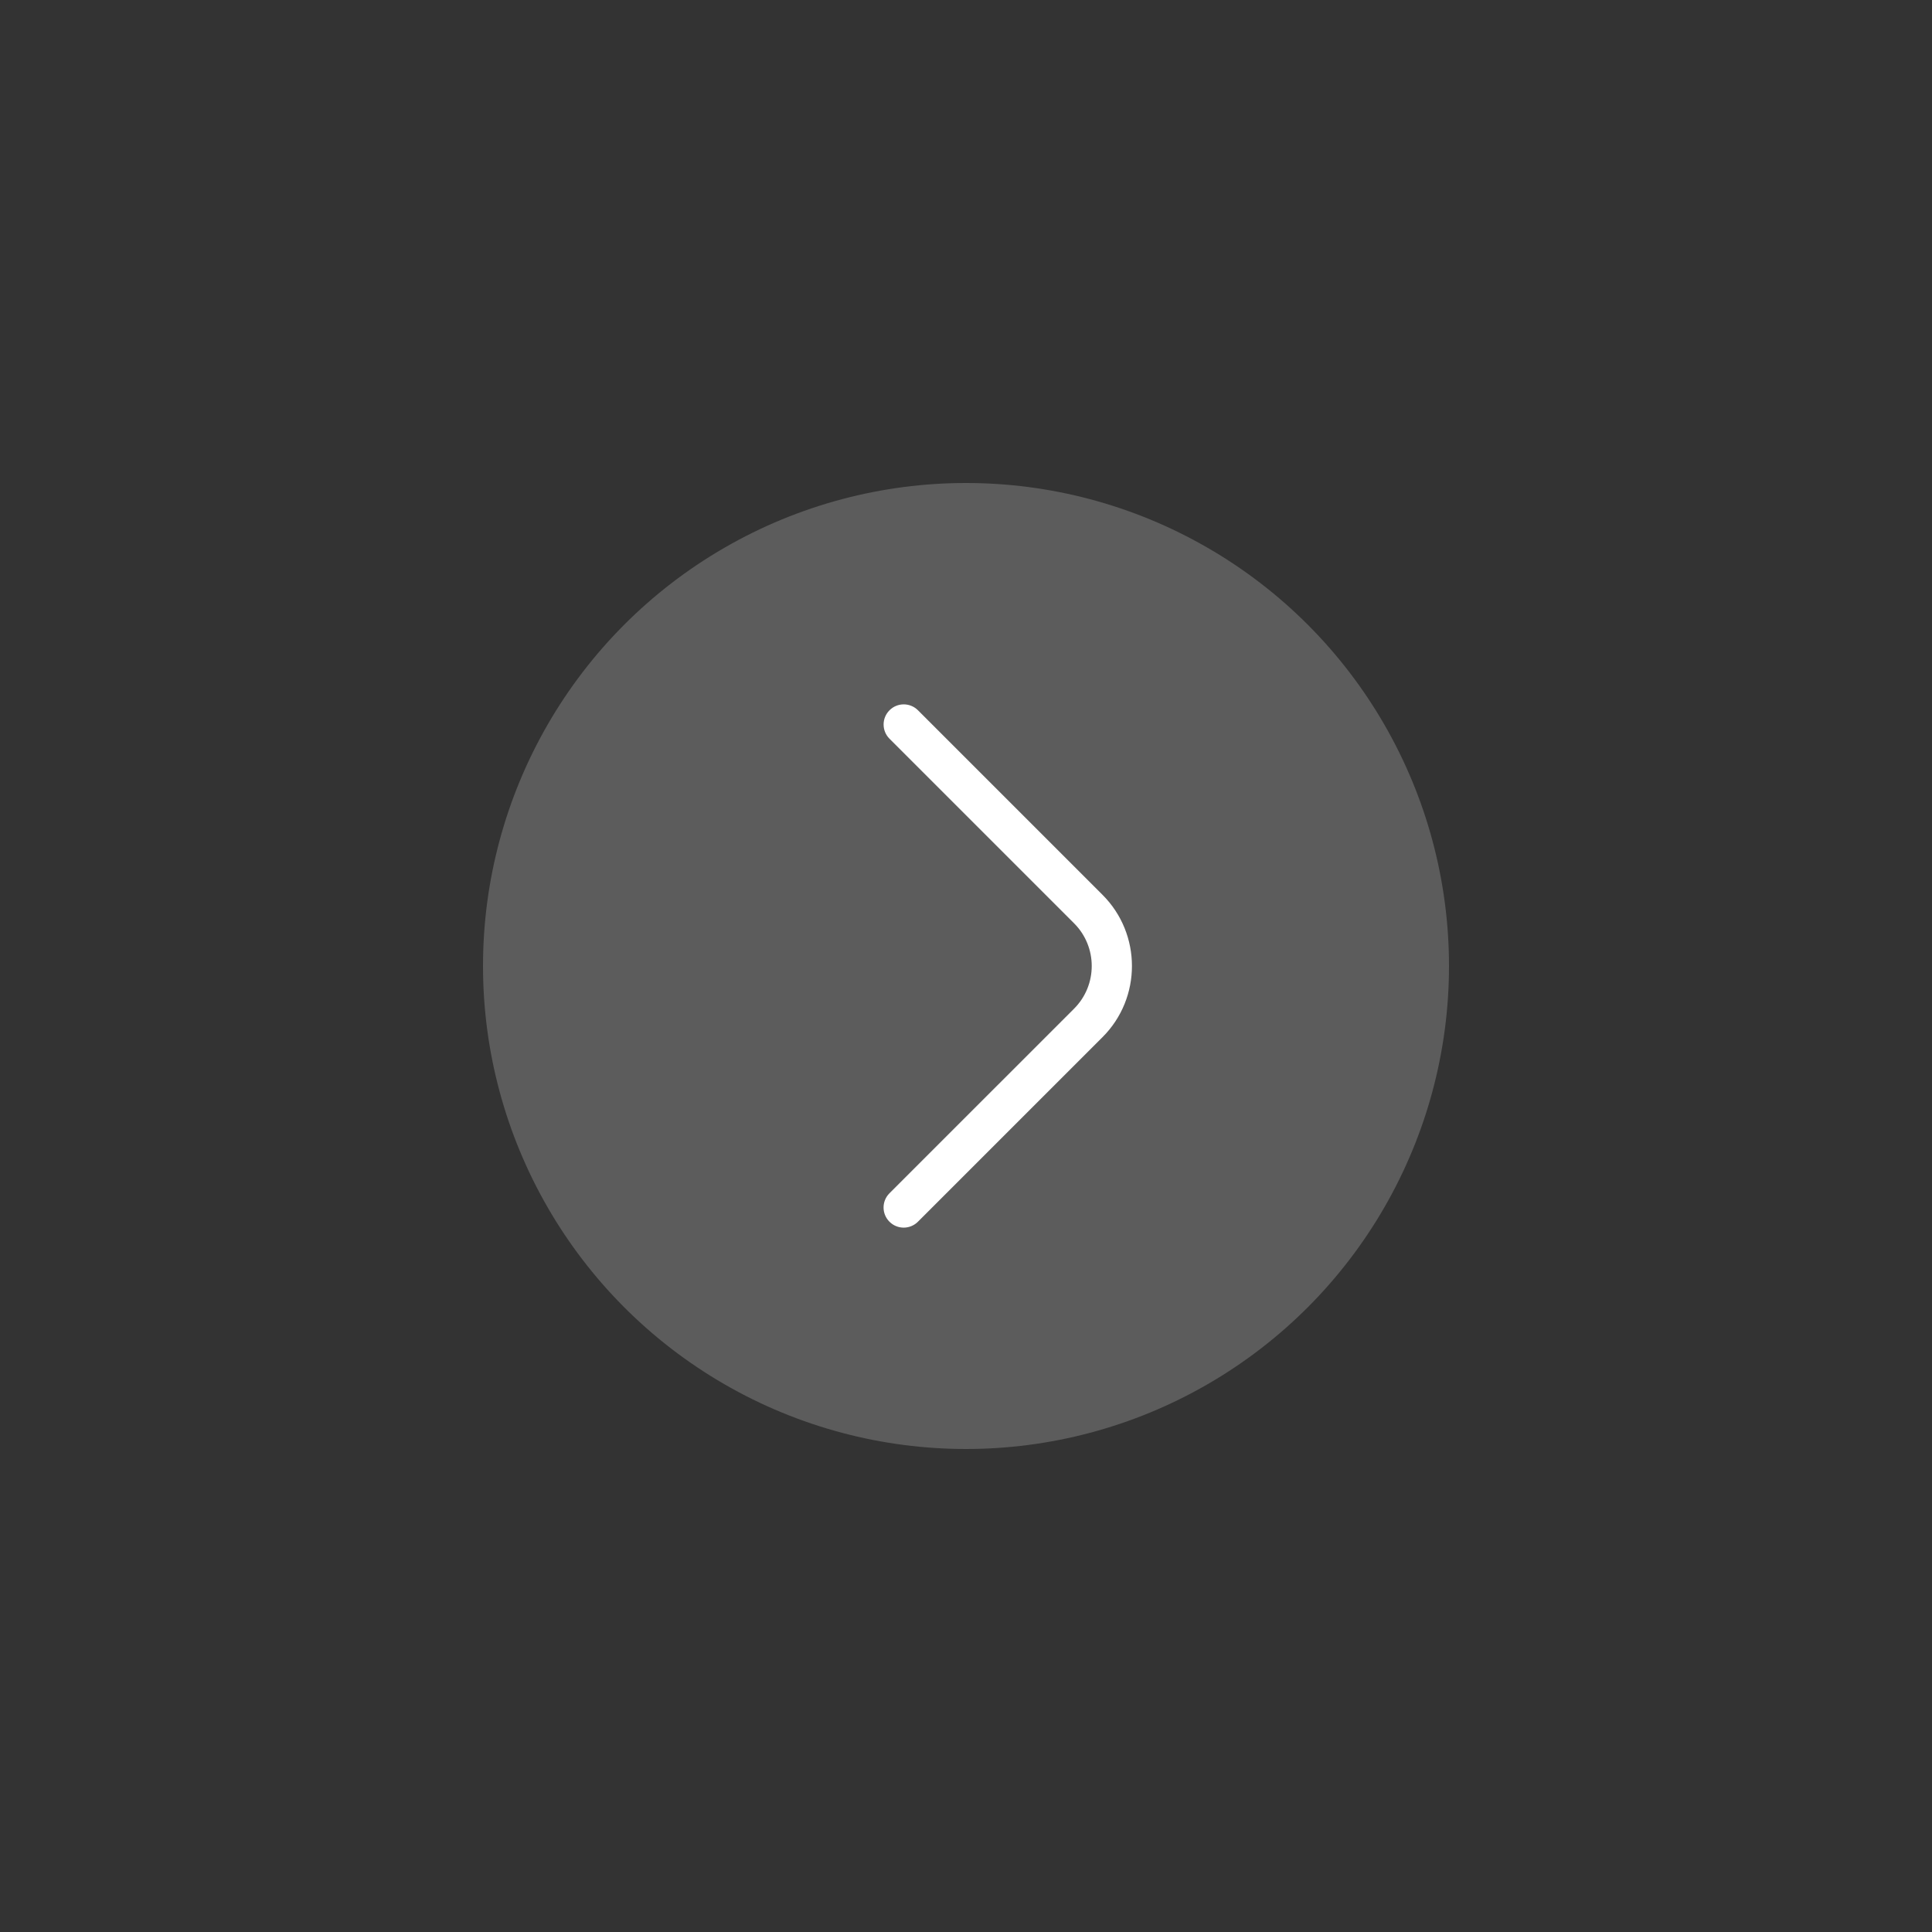 <?xml version="1.0" encoding="UTF-8" standalone="no"?><!-- Generator: Gravit.io --><svg xmlns="http://www.w3.org/2000/svg" xmlns:xlink="http://www.w3.org/1999/xlink" style="isolation:isolate" viewBox="0 0 96 96" width="96pt" height="96pt"><rect x="0" y="0" width="96" height="96" fill="#333333" stroke="none"/><defs><clipPath id="_clipPath_mKurs4wOJhSCYO0cJFpvl2q7ZENsM1tR"><rect width="96" height="96"/></clipPath></defs><g clip-path="url(#_clipPath_mKurs4wOJhSCYO0cJFpvl2q7ZENsM1tR)"><g><g opacity="0.2"><circle vector-effect="non-scaling-stroke" cx="48" cy="48" r="24" fill="rgb(255,255,255)"/></g><path d=" M 44.904 61 C 44.648 61 44.392 60.902 44.197 60.707 C 43.806 60.316 43.806 59.684 44.197 59.293 L 53.37 50.121 C 54.54 48.951 54.54 47.048 53.37 45.878 L 44.199 36.707 C 43.808 36.316 43.808 35.684 44.199 35.293 C 44.59 34.902 45.222 34.902 45.613 35.293 L 54.784 44.464 C 56.733 46.413 56.733 49.586 54.784 51.535 L 45.611 60.707 C 45.416 60.902 45.16 61 44.904 61 Z " fill="rgb(255,255,255)"/></g><g opacity="0"><rect x="0" y="0" width="64" height="64" transform="matrix(1,0,0,1,0,0)" fill="rgb(255,255,255)"/></g></g></svg>